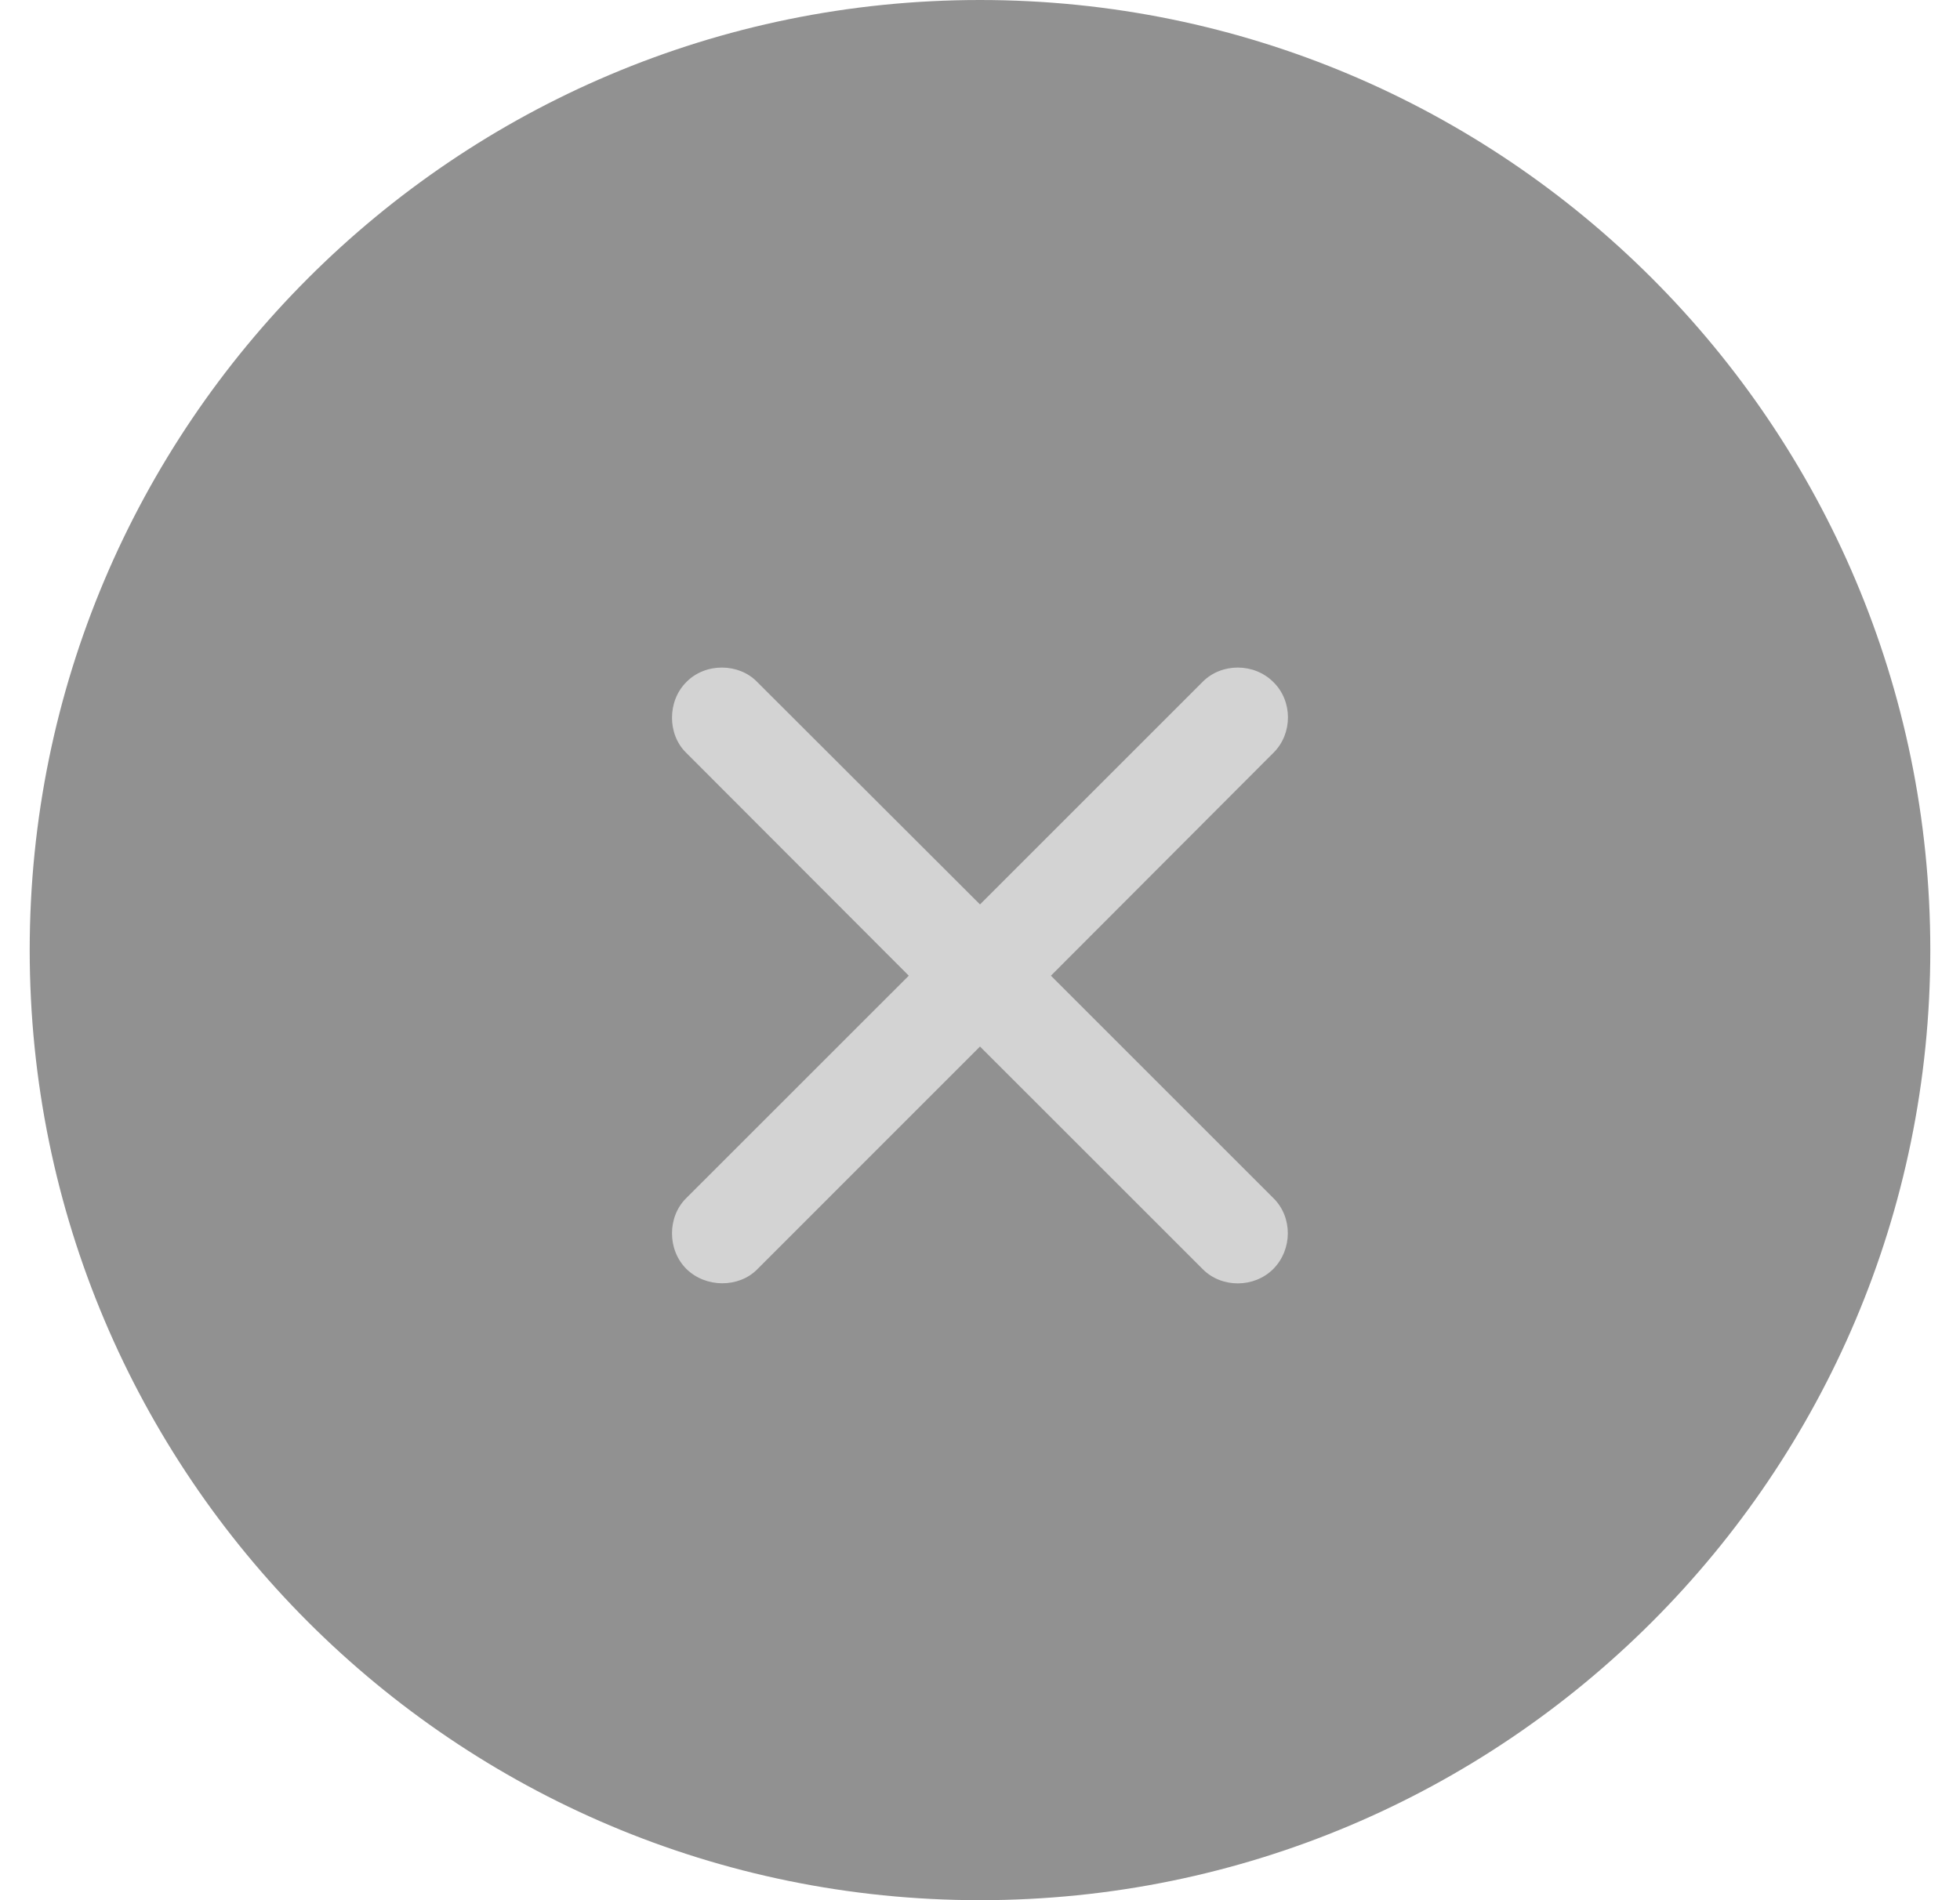 <svg width="33" height="32" viewBox="0 0 33 32" fill="none" xmlns="http://www.w3.org/2000/svg">
<g filter="url(#filter0_b_14823_128299)">
<path fill-rule="evenodd" clip-rule="evenodd" d="M16.5 32C25.337 32 32.5 24.837 32.5 16C32.5 7.163 25.337 0 16.5 0C7.663 0 0.5 7.163 0.5 16C0.5 24.837 7.663 32 16.5 32Z" fill="#252525" fill-opacity="0.5"/>
</g>
<g style="mix-blend-mode:hard-light" opacity="0.6">
<path d="M11.549 20.182C11.238 20.493 11.232 21.045 11.556 21.369C11.886 21.693 12.438 21.686 12.743 21.382L16.5 17.624L20.252 21.375C20.569 21.693 21.115 21.693 21.439 21.369C21.763 21.039 21.763 20.5 21.445 20.182L17.694 16.431L21.445 12.673C21.763 12.355 21.769 11.809 21.439 11.486C21.115 11.162 20.569 11.162 20.252 11.479L16.5 15.231L12.743 11.479C12.438 11.168 11.879 11.156 11.556 11.486C11.232 11.809 11.238 12.368 11.549 12.673L15.301 16.431L11.549 20.182Z" fill="white"/>
</g>
<defs>
<filter id="filter0_b_14823_128299" x="-79.5" y="-80" width="192" height="192" filterUnits="userSpaceOnUse" color-interpolation-filters="sRGB">
<feFlood flood-opacity="0" result="BackgroundImageFix"/>
<feGaussianBlur in="BackgroundImage" stdDeviation="40"/>
<feComposite in2="SourceAlpha" operator="in" result="effect1_backgroundBlur_14823_128299"/>
<feBlend mode="normal" in="SourceGraphic" in2="effect1_backgroundBlur_14823_128299" result="shape"/>
</filter>
</defs>
</svg>
